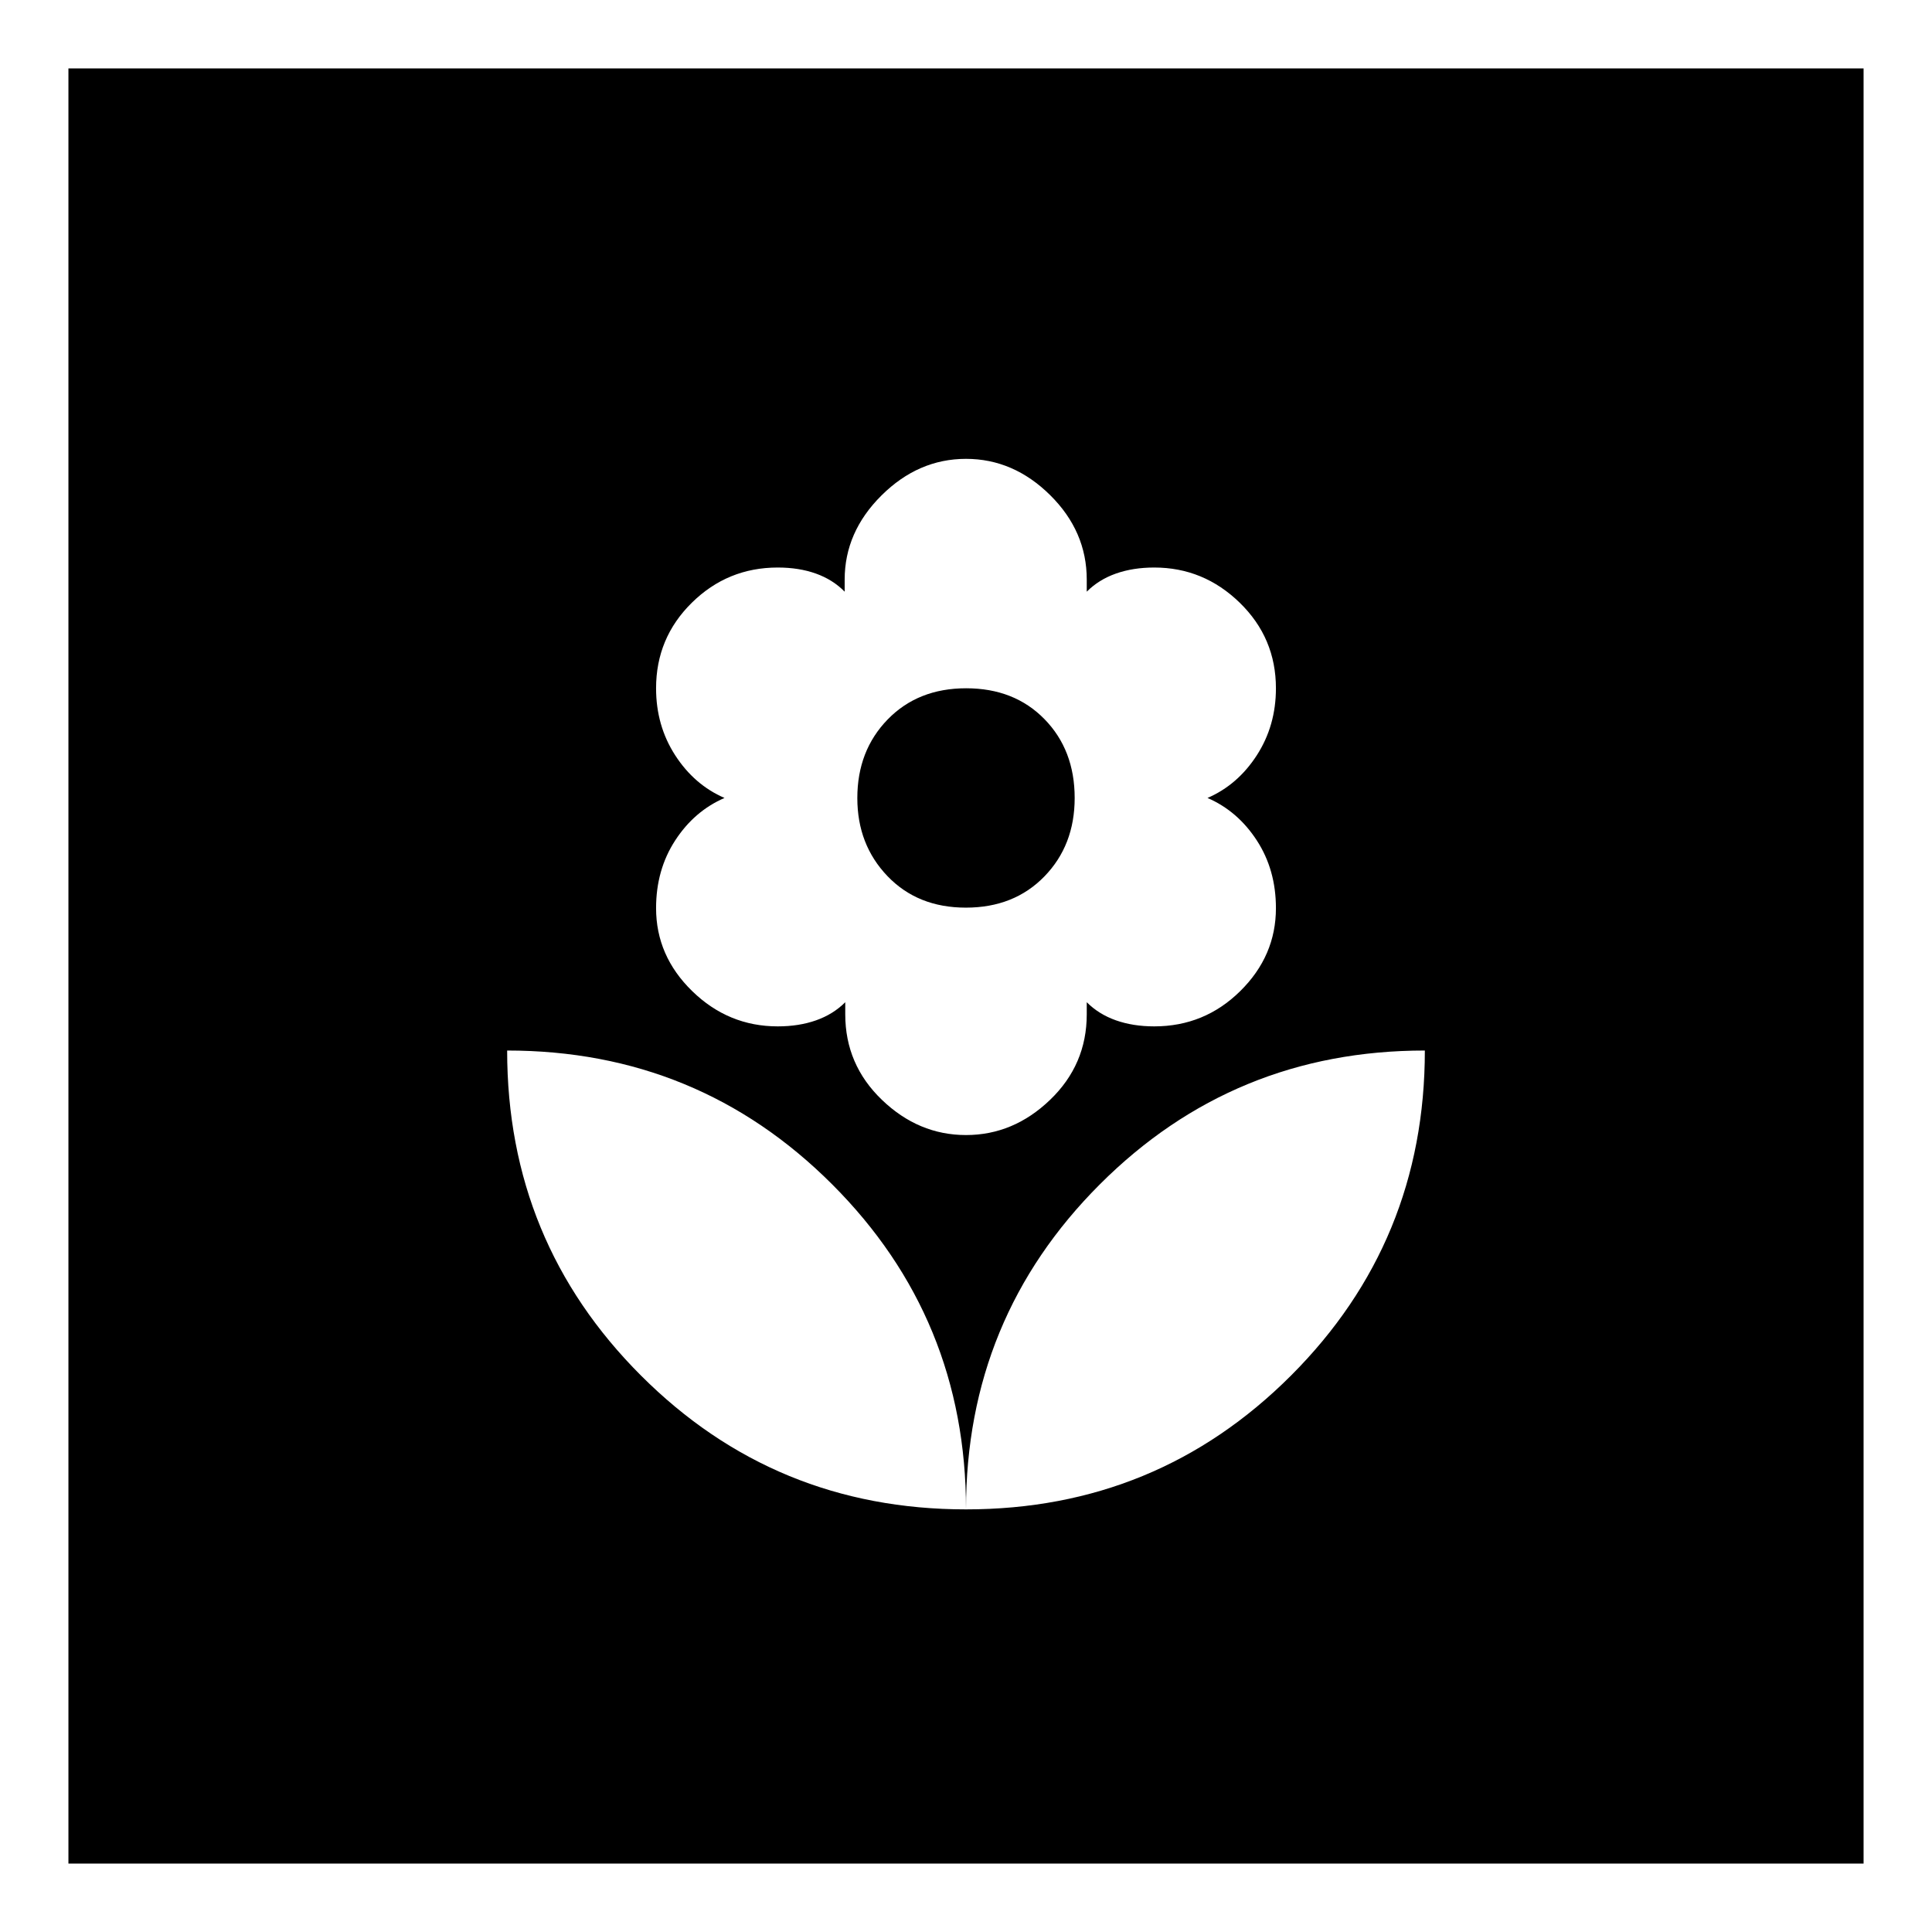 <svg xmlns="http://www.w3.org/2000/svg" height="24" viewBox="0 -960 960 960" width="24"><path d="M480-210q0-95-66.5-161.5T252-438q0 95 66.5 161.5T480-210Zm0-186q23.58 0 41.79-17.5T540-456v-6q6 6 14.5 9t19.05 3q24.93 0 42.69-17.5Q634-485 634-508.74q0-19.06-9.5-33.66Q615-557 600-563.5q15-6.5 24.5-21.2T634-618q0-25-17.97-42.5T573.55-678q-10.55 0-19.05 3t-14.5 9v-6q0-24-18.21-42T480-732q-23.7 0-41.99 18.18-18.3 18.18-18.3 41.82v6q-5.91-6-14.31-9t-18.95-3q-24.93 0-42.69 17.5Q326-643 326-618q0 18.6 9.5 33.3Q345-570 360-563.5q-15 6.5-24.5 21.1-9.5 14.6-9.5 33.66 0 23.74 17.97 41.24 17.97 17.5 42.48 17.5 10.55 0 19.05-3t14.5-9v6q0 25 18.21 42.5T480-396Zm-.07-113Q456-509 441-524.64t-15-38.8q0-23.56 15.07-39.06 15.07-15.5 39-15.5T519-602.66q15 15.34 15 39.17 0 23.54-15.07 39.01-15.07 15.48-39 15.48Zm.07 299q95 0 161.5-66.5T708-438q-95 0-161.5 66.5T480-210ZM34-34v-892h892v892H34Z"/></svg>